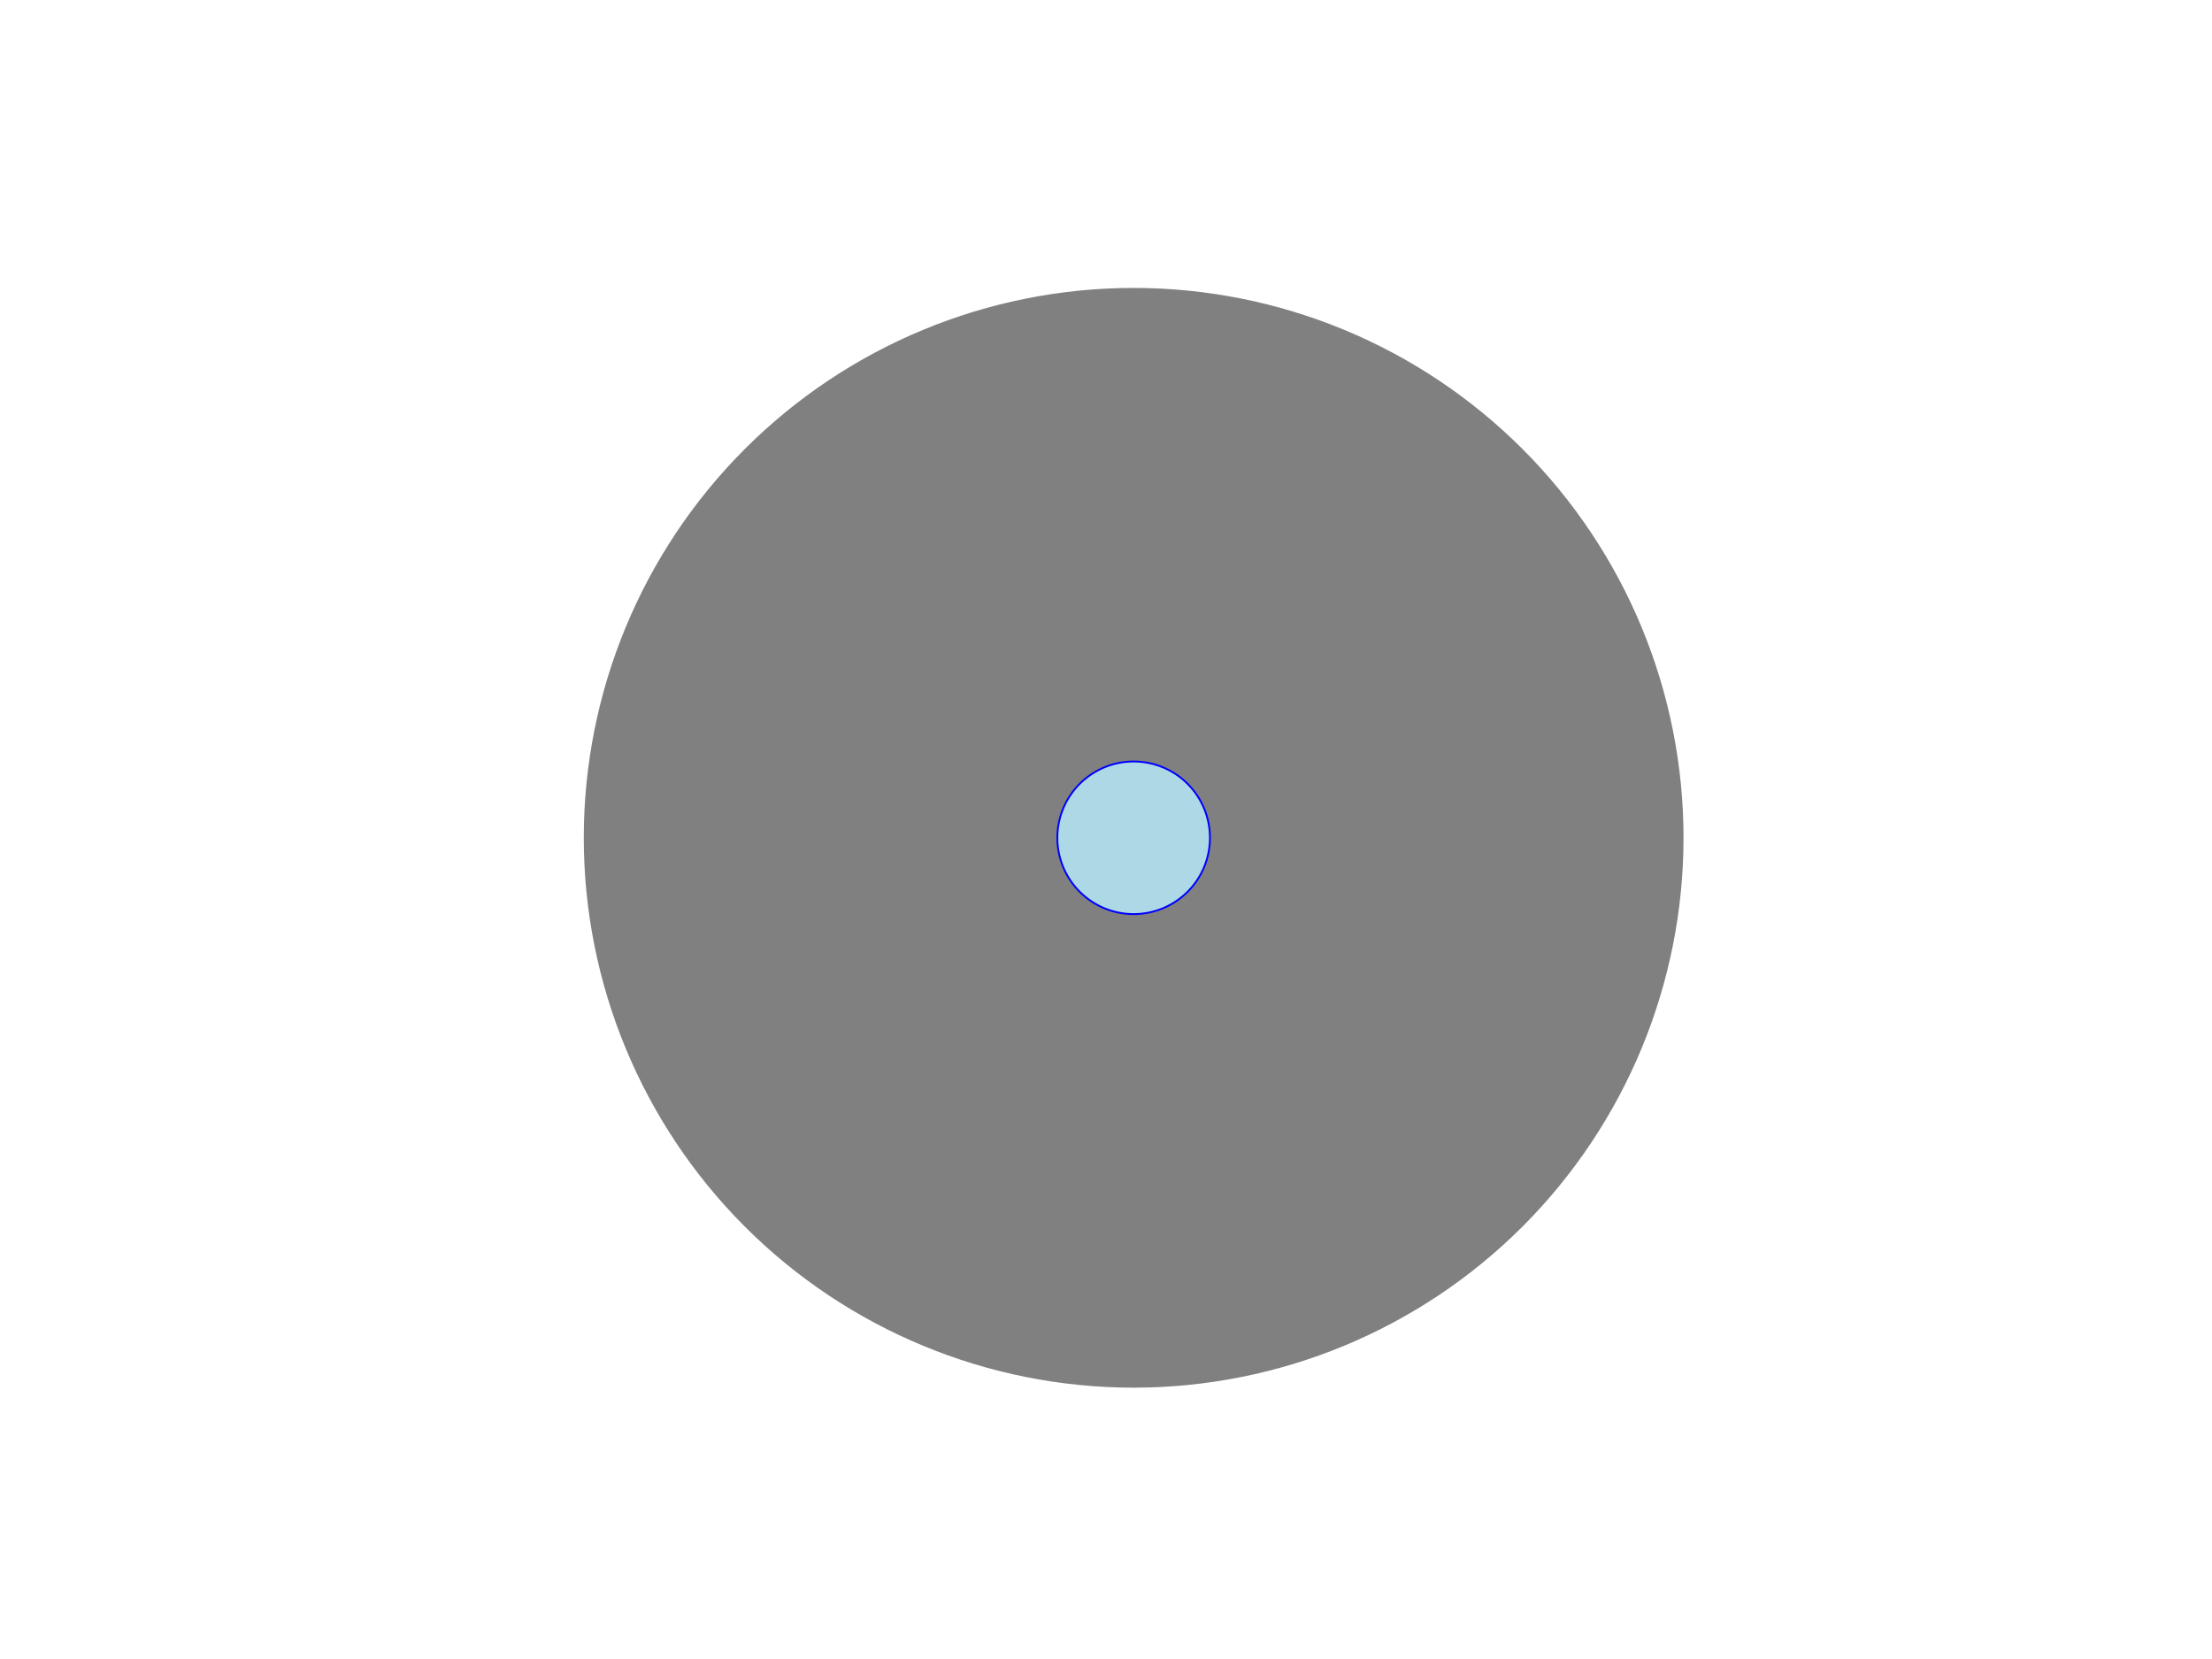 <?xml version="1.0" encoding="utf-8" standalone="no"?>
<!DOCTYPE svg PUBLIC "-//W3C//DTD SVG 1.1//EN"
  "http://www.w3.org/Graphics/SVG/1.1/DTD/svg11.dtd">
<!-- Created with matplotlib (https://matplotlib.org/) -->
<svg height="345.6pt" version="1.1" viewBox="0 0 460.8 345.6" width="460.8pt" xmlns="http://www.w3.org/2000/svg" xmlns:xlink="http://www.w3.org/1999/xlink">
 <defs>
  <style type="text/css">
*{stroke-linecap:butt;stroke-linejoin:round;}
  </style>
 </defs>
 <g id="figure_1">
  <g id="patch_1">
   <path d="M 0 345.6 
L 460.8 345.6 
L 460.8 0 
L 0 0 
z
" style="fill:#ffffff;"/>
  </g>
  <g id="axes_1">
   <g id="patch_2">
    <path clip-path="url(#pa758df9052)" d="M 236.16 288.576 
C 266.406 288.576 295.417 276.559 316.804 255.172 
C 338.191 233.785 350.208 204.774 350.208 174.528 
C 350.208 144.282 338.191 115.271 316.804 93.884 
C 295.417 72.497 266.406 60.48 236.16 60.48 
C 205.914 60.48 176.903 72.497 155.516 93.884 
C 134.129 115.271 122.112 144.282 122.112 174.528 
C 122.112 204.774 134.129 233.785 155.516 255.172 
C 176.903 276.559 205.914 288.576 236.16 288.576 
z
" style="fill:#808080;stroke:#808080;stroke-linejoin:miter;"/>
   </g>
   <g id="patch_3">
    <path clip-path="url(#pa758df9052)" d="M 236.16 190.115 
C 240.294 190.115 244.258 188.472 247.181 185.549 
C 250.104 182.626 251.747 178.662 251.747 174.528 
C 251.747 170.394 250.104 166.43 247.181 163.507 
C 244.258 160.584 240.294 158.941 236.16 158.941 
C 232.026 158.941 228.062 160.584 225.139 163.507 
C 222.216 166.43 220.573 170.394 220.573 174.528 
C 220.573 178.662 222.216 182.626 225.139 185.549 
C 228.062 188.472 232.026 190.115 236.16 190.115 
z
" style="fill:#0000ff;stroke:#0000ff;stroke-linejoin:miter;"/>
   </g>
   <g id="patch_4">
    <path clip-path="url(#pa758df9052)" d="M 236.16 189.734 
C 240.193 189.734 244.061 188.132 246.913 185.281 
C 249.764 182.429 251.366 178.561 251.366 174.528 
C 251.366 170.495 249.764 166.627 246.913 163.775 
C 244.061 160.924 240.193 159.322 236.16 159.322 
C 232.127 159.322 228.259 160.924 225.407 163.775 
C 222.556 166.627 220.954 170.495 220.954 174.528 
C 220.954 178.561 222.556 182.429 225.407 185.281 
C 228.259 188.132 232.127 189.734 236.16 189.734 
z
" style="fill:#add8e6;stroke:#add8e6;stroke-linejoin:miter;"/>
   </g>
  </g>
 </g>
 <defs>
  <clipPath id="pa758df9052">
   <rect height="266.112" width="266.112" x="103.104" y="41.472"/>
  </clipPath>
 </defs>
</svg>
